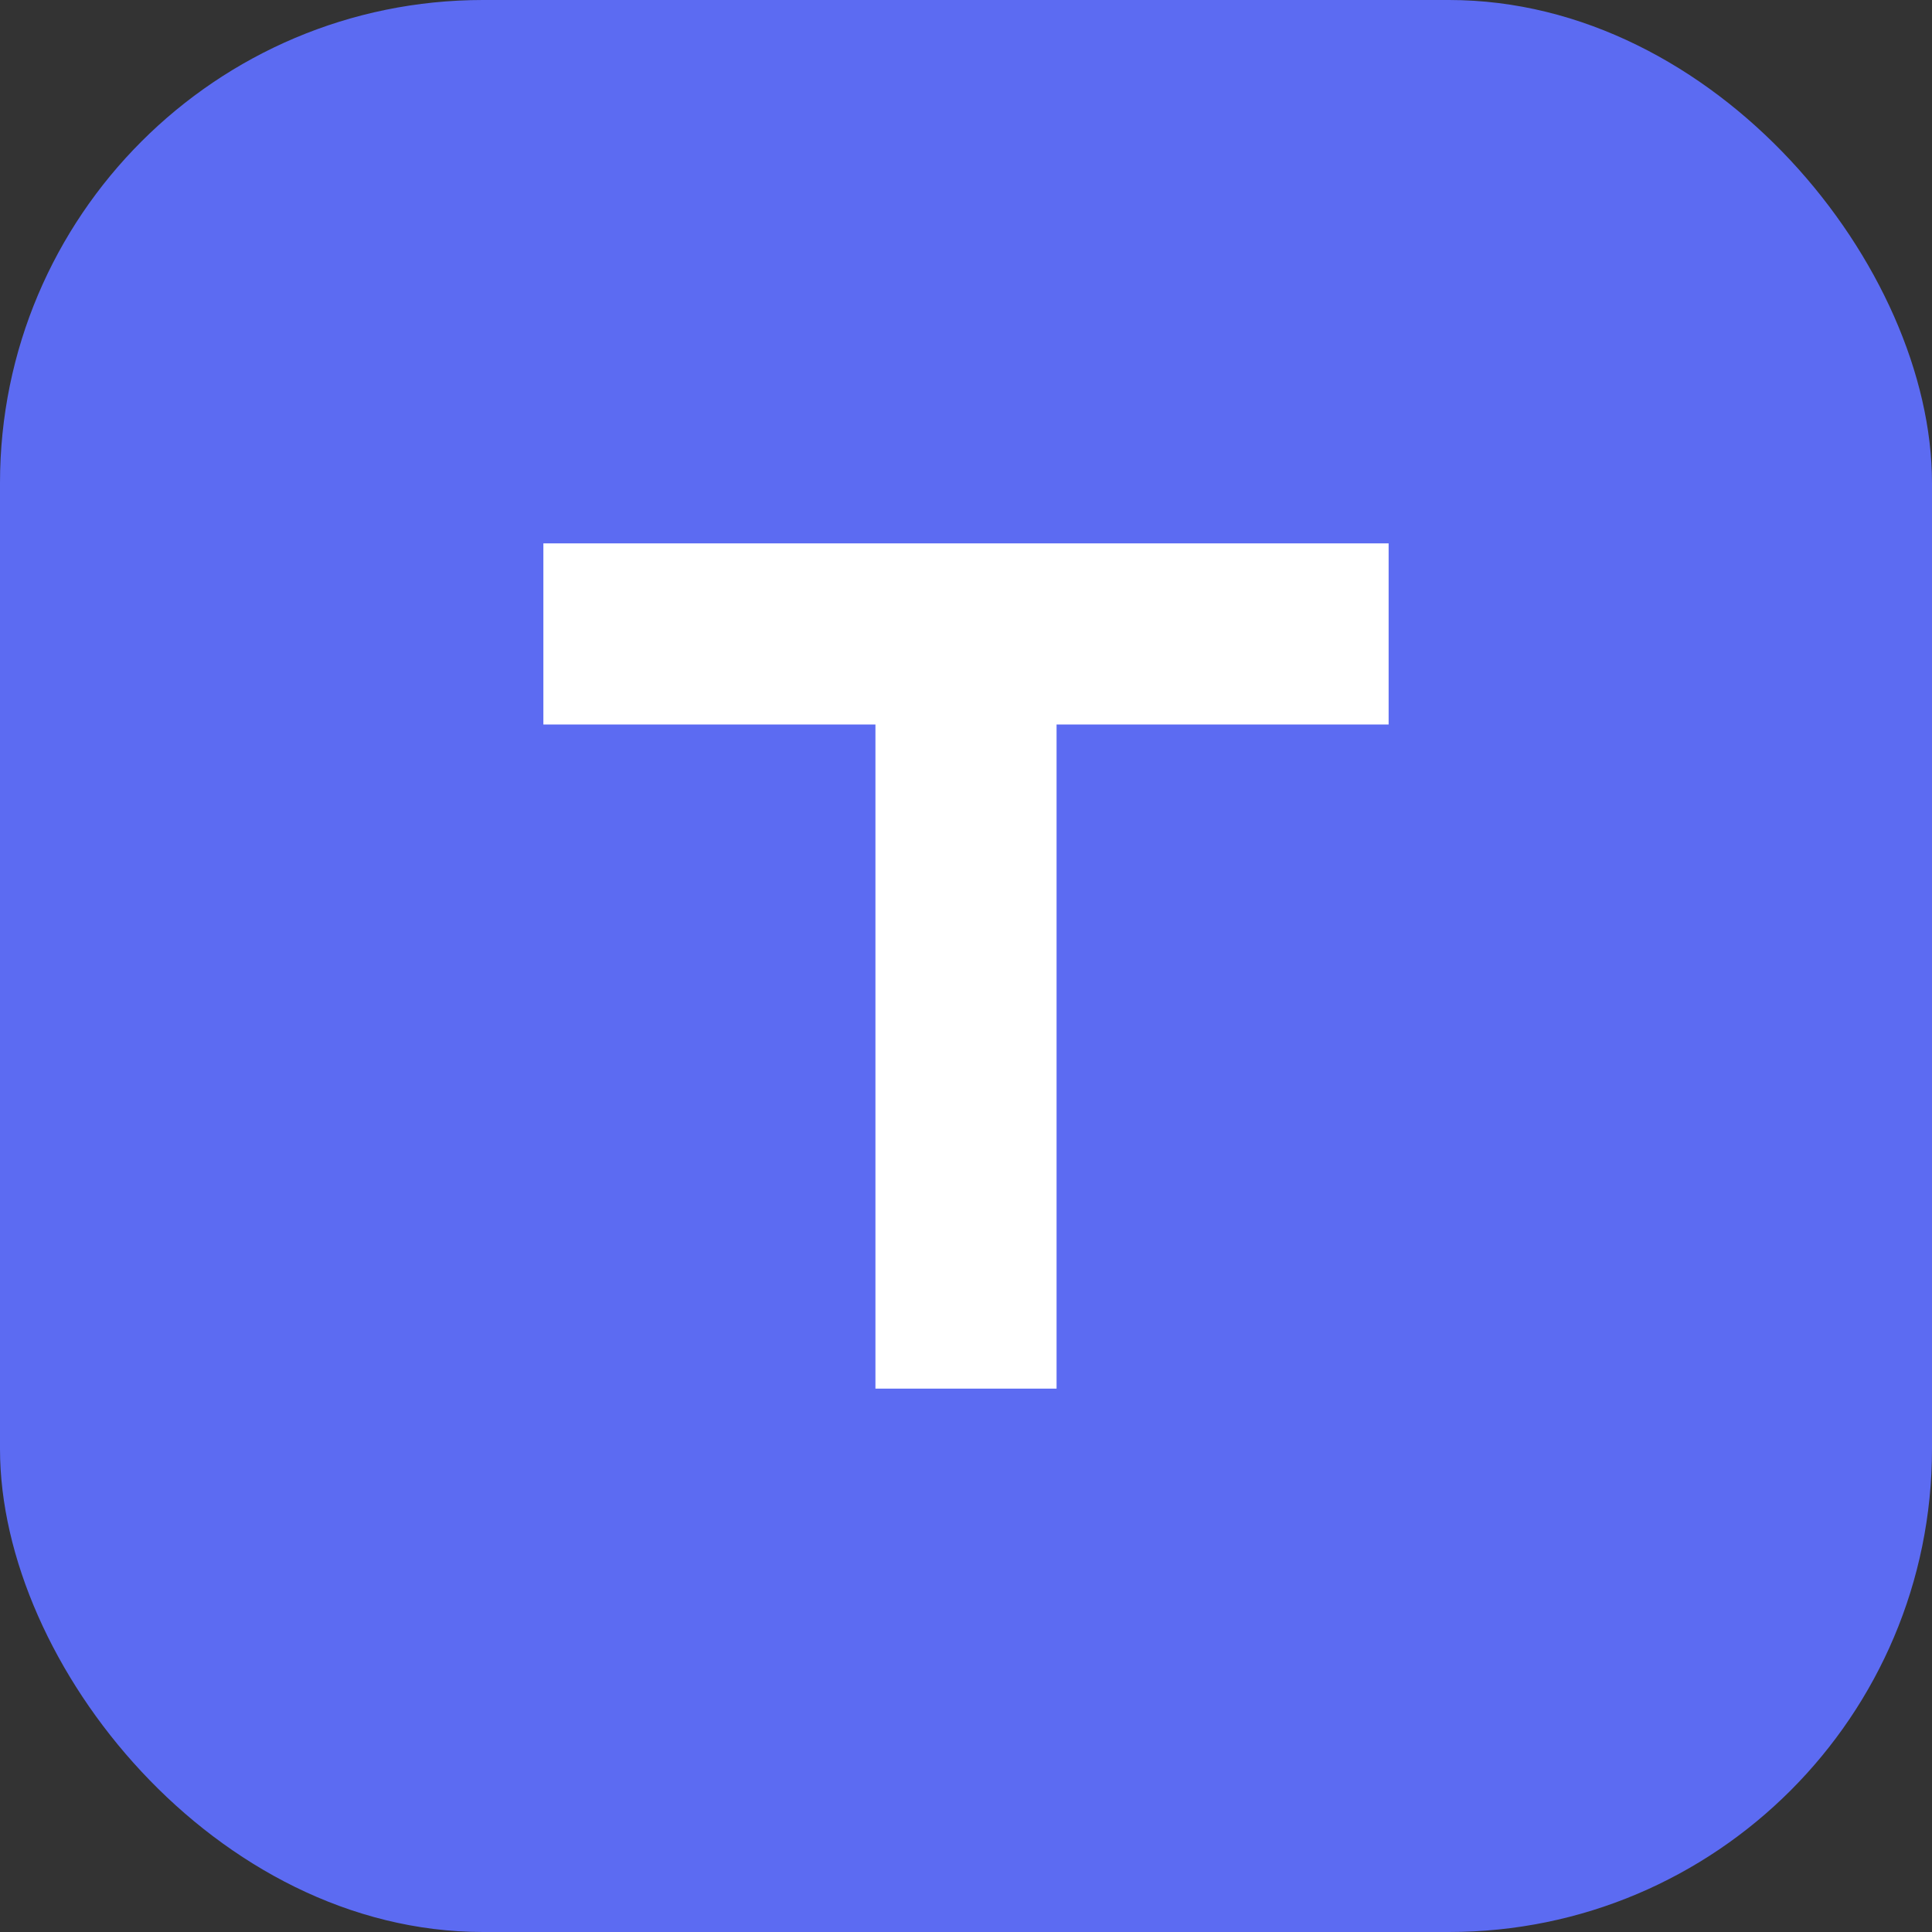 <svg width="64" height="64" viewBox="0 0 64 64" fill="none" xmlns="http://www.w3.org/2000/svg">
  <rect x="0" y="0" width="64" height="64" fill="#333333" stroke="none"/>
  <rect width="64" height="64" rx="16" fill="#5C6BF2"/>
  <path d="M18 18h28v6H35v22h-6V24H18v-6Z" fill="white"/>
</svg>
